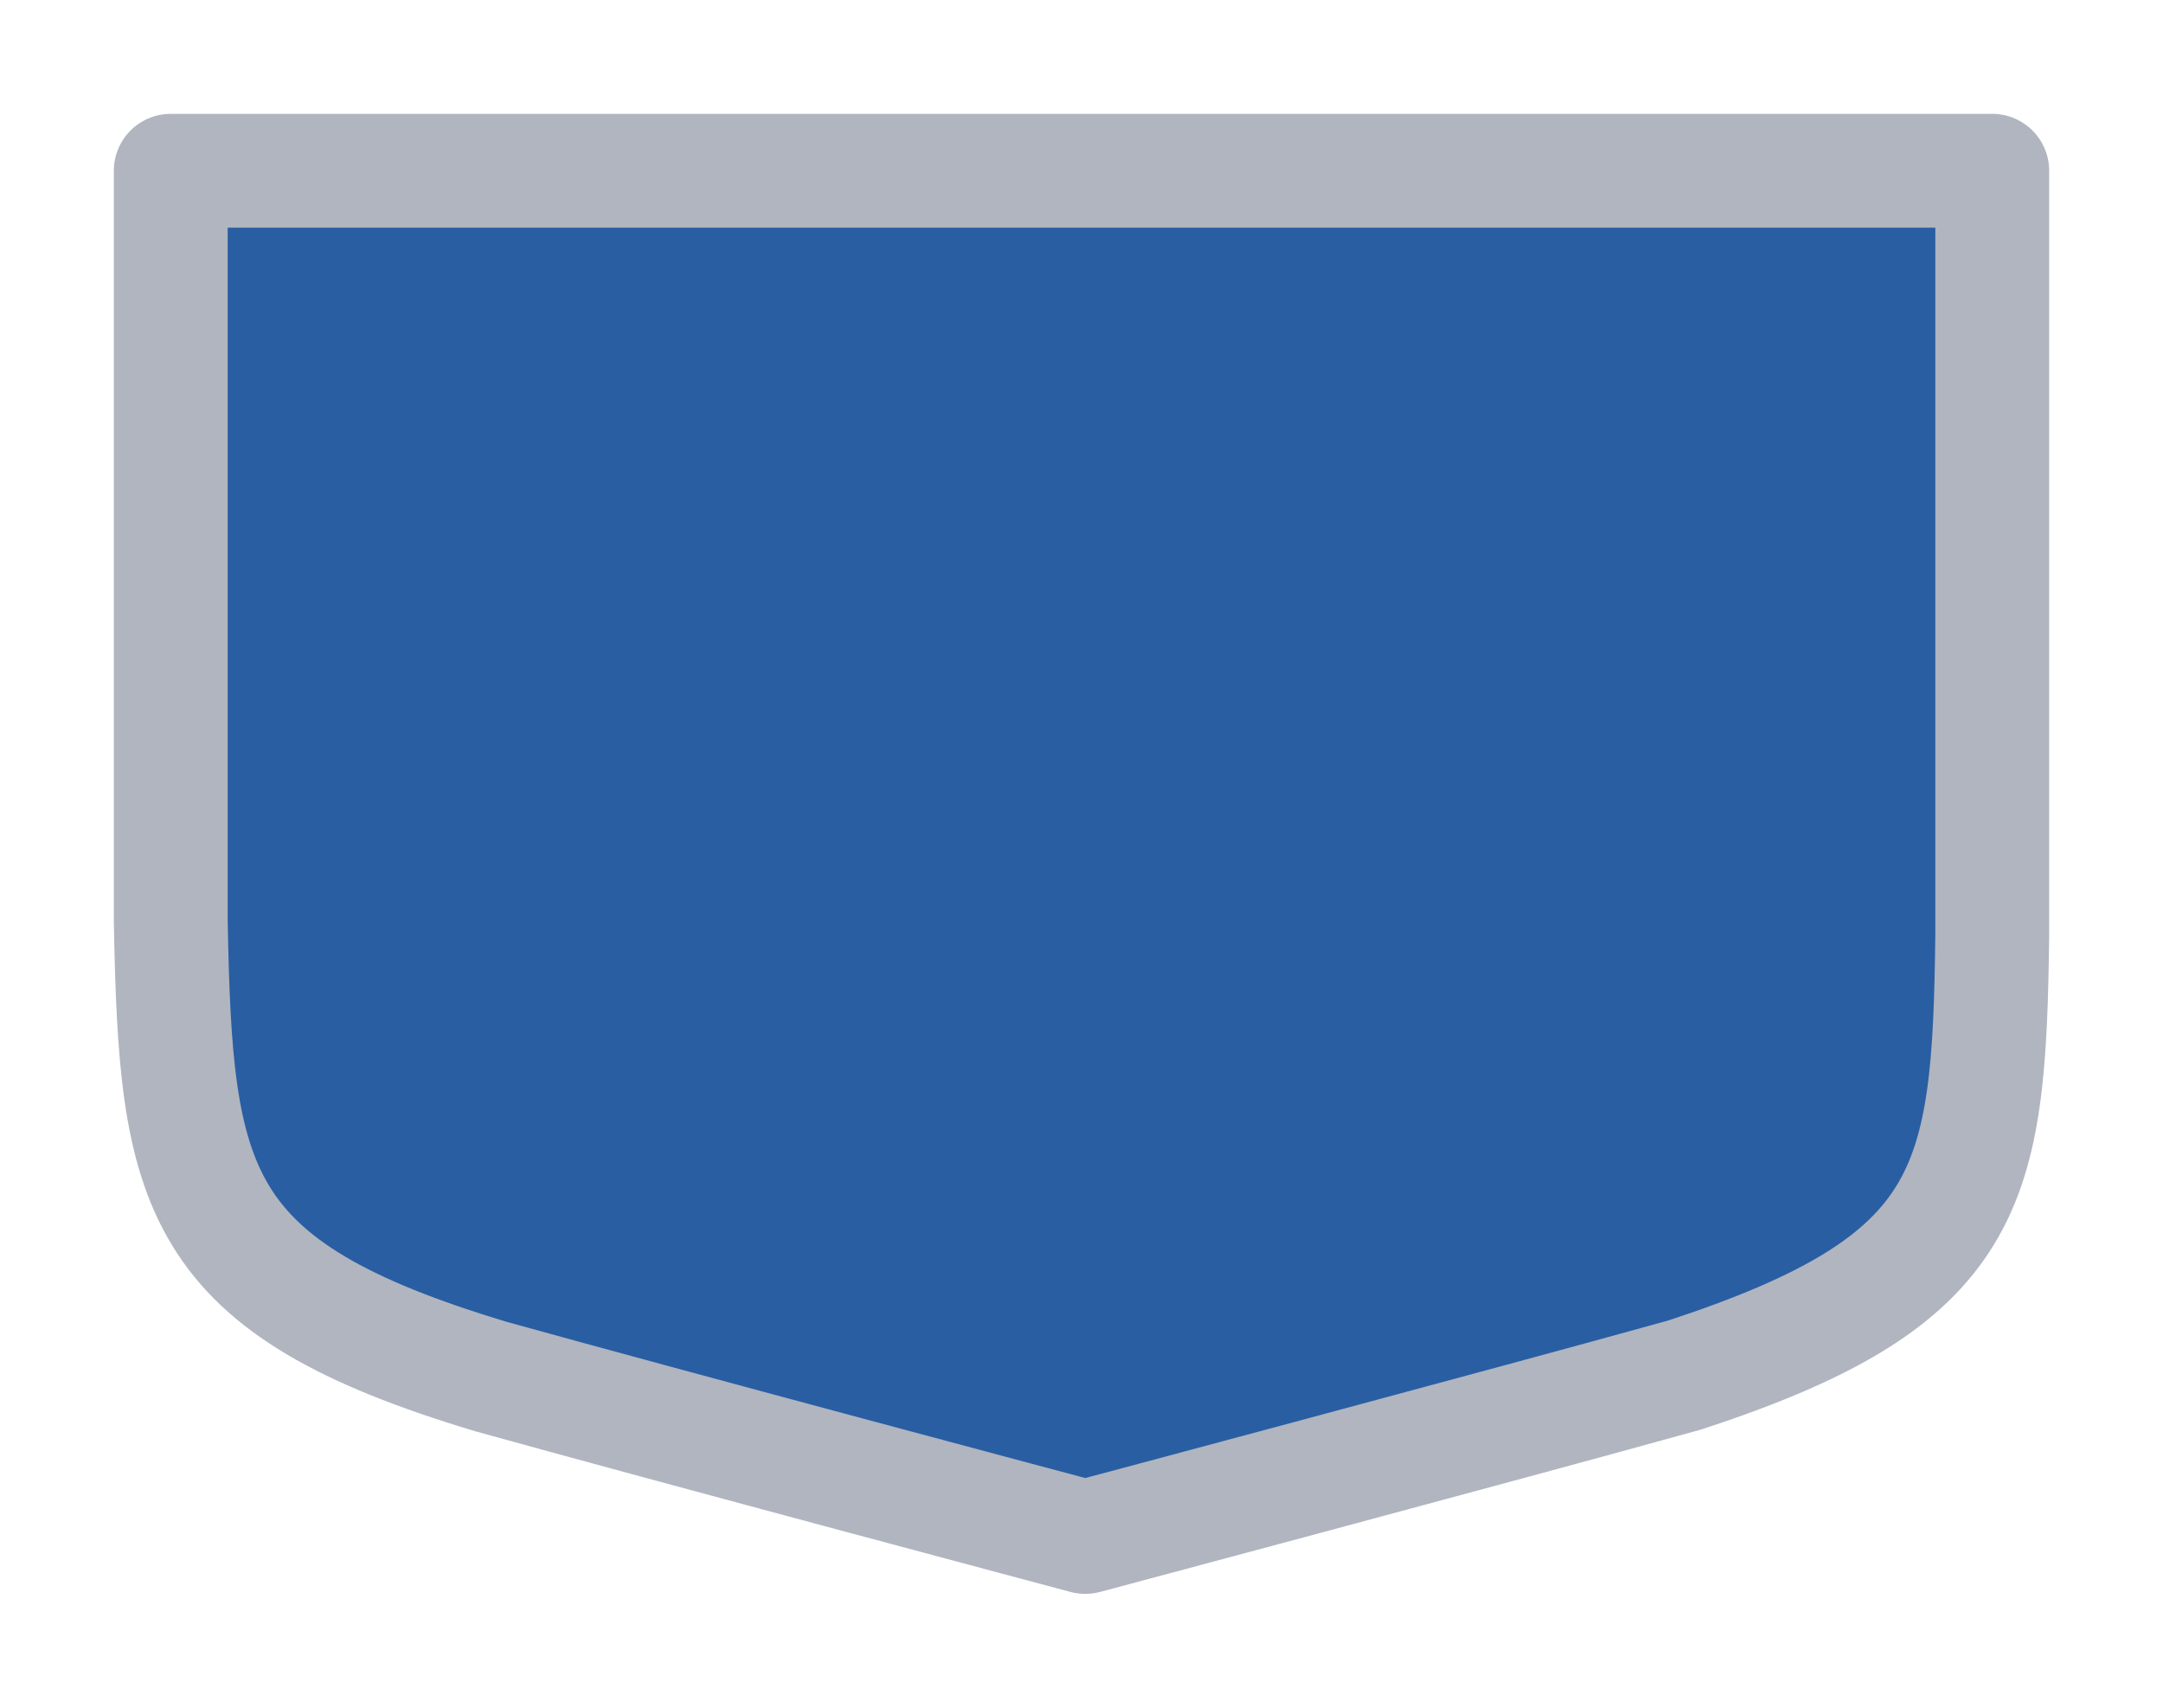 <svg width="19" height="15" viewBox="0 0 19 15" fill="none" xmlns="http://www.w3.org/2000/svg">
<g id="night / simpleshield_a_01">
<g id="simpleshield_a_base ">
<g id="stretchable-items">
<path id="shape01" d="M9.533 13.5C9.533 13.5 5.892 12.53 4.316 12.092C1.692 11.305 1.544 10.45 1.5 8.092C1.5 6.259 1.5 1.5 1.5 1.5L17.5 1.5V8.212C17.473 10.438 17.335 11.248 14.797 12.078C13.207 12.52 9.533 13.5 9.533 13.5Z" fill="#295EA3" stroke="#B0B5BF" stroke-linejoin="round"/>
</g>
</g>
</g>
</svg>
